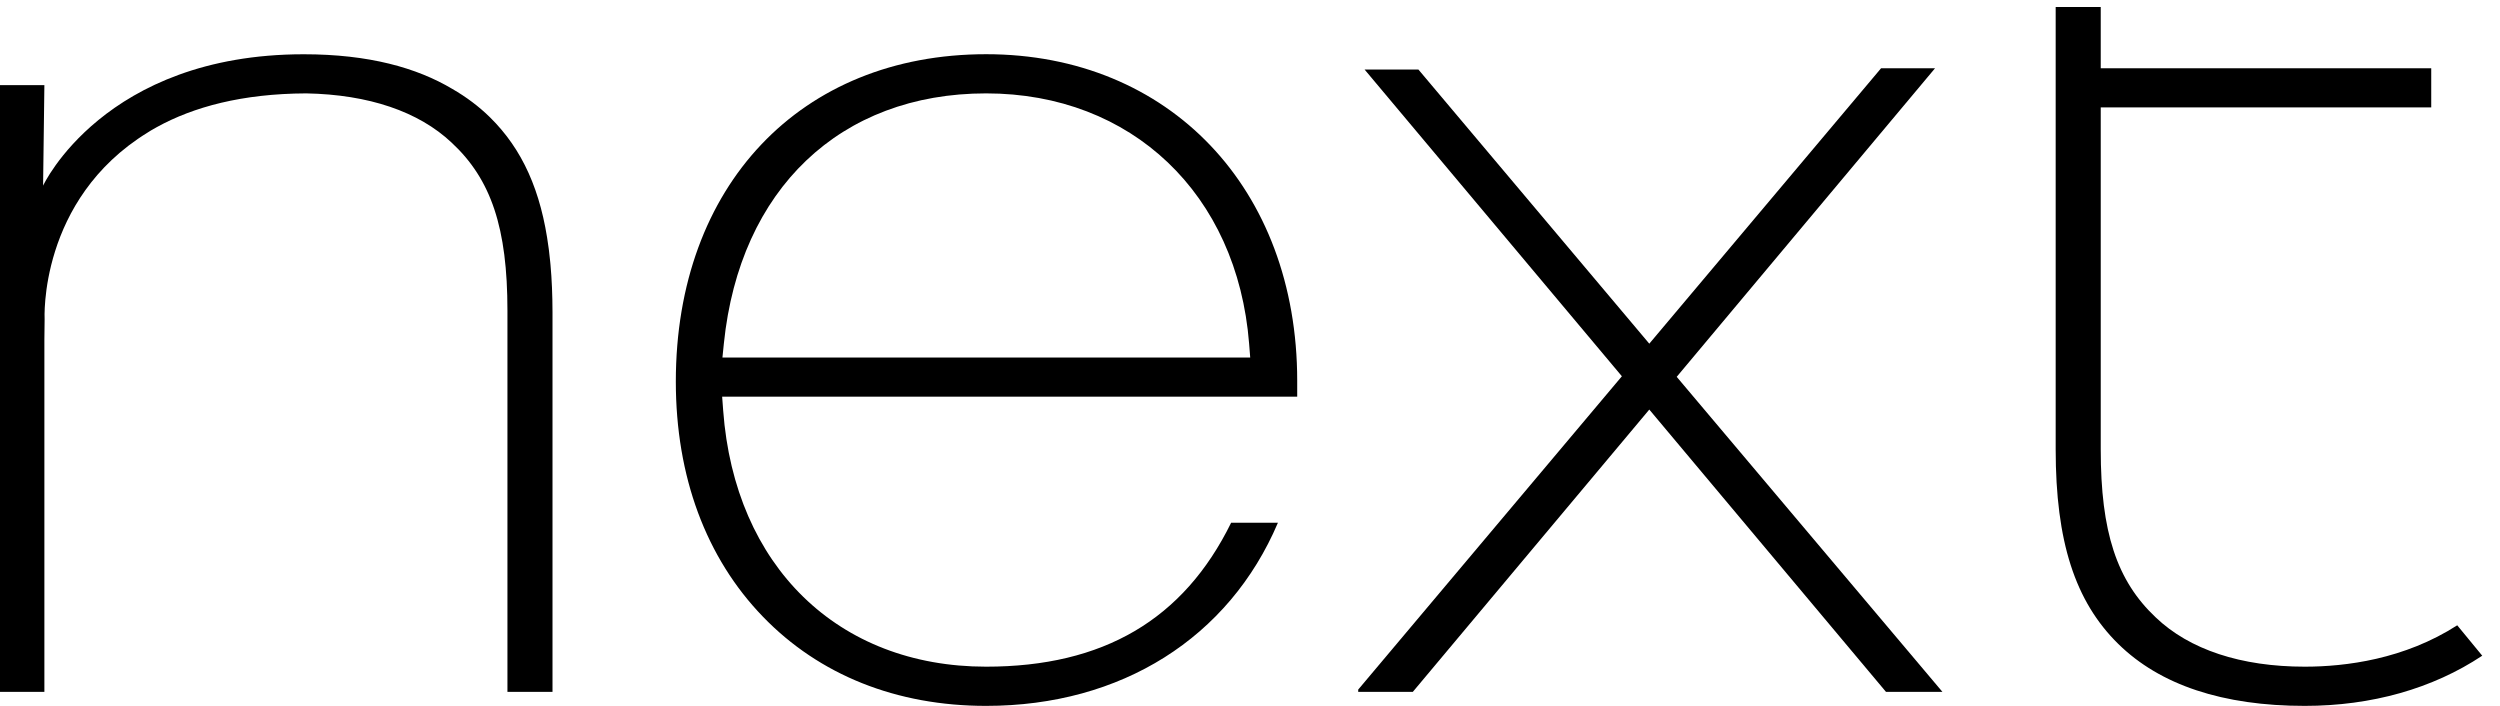 <?xml version="1.0" encoding="UTF-8"?>
<svg width="85px" height="24px" viewBox="0 0 85 24" version="1.1" xmlns="http://www.w3.org/2000/svg" xmlns:xlink="http://www.w3.org/1999/xlink">
    <g id="Designs" stroke="none" stroke-width="1" fill="none" fill-rule="evenodd">
        <g id="HP-0320__Banner--5" transform="translate(-43, -729)" fill="#000">
            <g id="Group" transform="translate(0, 696)">
                <g id="Next-Logo" transform="translate(43, 33)">
                    <g id="Group-13" transform="translate(0, 0.238)">
                        <path d="M78.361,23.762 C75.576,23.762 73.442,23.052 72.02,21.654 C70.549,20.208 69.893,18.168 69.893,15.042 L69.893,-1.88293825e-13 L71.425,-1.88293825e-13 L71.425,2.082 L82.662,2.082 L82.662,3.414 L71.425,3.414 L71.425,15.042 C71.425,17.848 71.966,19.503 73.295,20.754 C74.441,21.849 76.194,22.429 78.361,22.429 C79.753,22.429 81.747,22.178 83.546,21.022 L84.396,22.056 C82.715,23.173 80.639,23.762 78.361,23.762" id="Fill-1"></path>
                        <path d="M33.528,2.937 C28.567,2.937 25.15,6.193 24.612,11.435 L24.563,11.917 L42.507,11.917 L42.47,11.446 C42.069,6.357 38.476,2.937 33.528,2.937 M33.528,23.762 C30.482,23.762 27.858,22.714 25.94,20.73 C24.002,18.726 22.978,15.961 22.978,12.734 C22.978,6.077 27.218,1.605 33.528,1.605 C39.756,1.605 44.105,6.171 44.105,12.708 L44.105,13.248 L24.553,13.248 L24.588,13.719 C24.979,19.01 28.489,22.429 33.528,22.429 C37.513,22.429 40.241,20.828 41.858,17.536 L43.449,17.536 C41.786,21.447 38.124,23.762 33.528,23.762" id="Fill-2"></path>
                        <polyline id="Fill-3" points="65.792 2.082 63.957 2.082 56.076 11.447 48.226 2.126 46.396 2.126 55.144 12.555 46.179 23.208 46.179 23.285 48.036 23.285 56.076 13.687 64.123 23.285 66.042 23.285 57.008 12.574 65.792 2.082"></polyline>
                        <path d="M18.785,10.537 C18.785,10.484 18.785,10.426 18.785,10.367 C18.784,9.798 18.762,9.265 18.717,8.766 C18.714,8.731 18.71,8.697 18.707,8.663 C18.694,8.527 18.679,8.394 18.663,8.264 C18.66,8.242 18.657,8.221 18.654,8.199 C18.4,6.247 17.758,4.831 16.658,3.749 C16.281,3.379 15.853,3.059 15.378,2.785 C14.173,2.067 12.541,1.607 10.33,1.607 C3.536,1.607 1.465,6.074 1.465,6.074 C1.483,4.86 1.509,2.657 1.509,2.657 L1.79412041e-13,2.657 L1.79412041e-13,23.285 L1.509,23.285 L1.509,11.322 L1.517,10.618 C1.517,10.618 1.302,6.554 5.022,4.267 C5.058,4.246 5.091,4.223 5.127,4.201 C5.127,4.201 5.268,4.124 5.336,4.082 C6.581,3.397 8.23,2.946 10.413,2.937 C12.536,2.977 14.234,3.554 15.357,4.613 C16.704,5.864 17.253,7.519 17.253,10.325 L17.253,21.954 L17.253,23.285 L18.785,23.285 L18.785,11.773 L18.785,10.537 Z" id="Fill-5"></path>
                    </g>
                </g>
            </g>
        </g>
    </g>
</svg>
